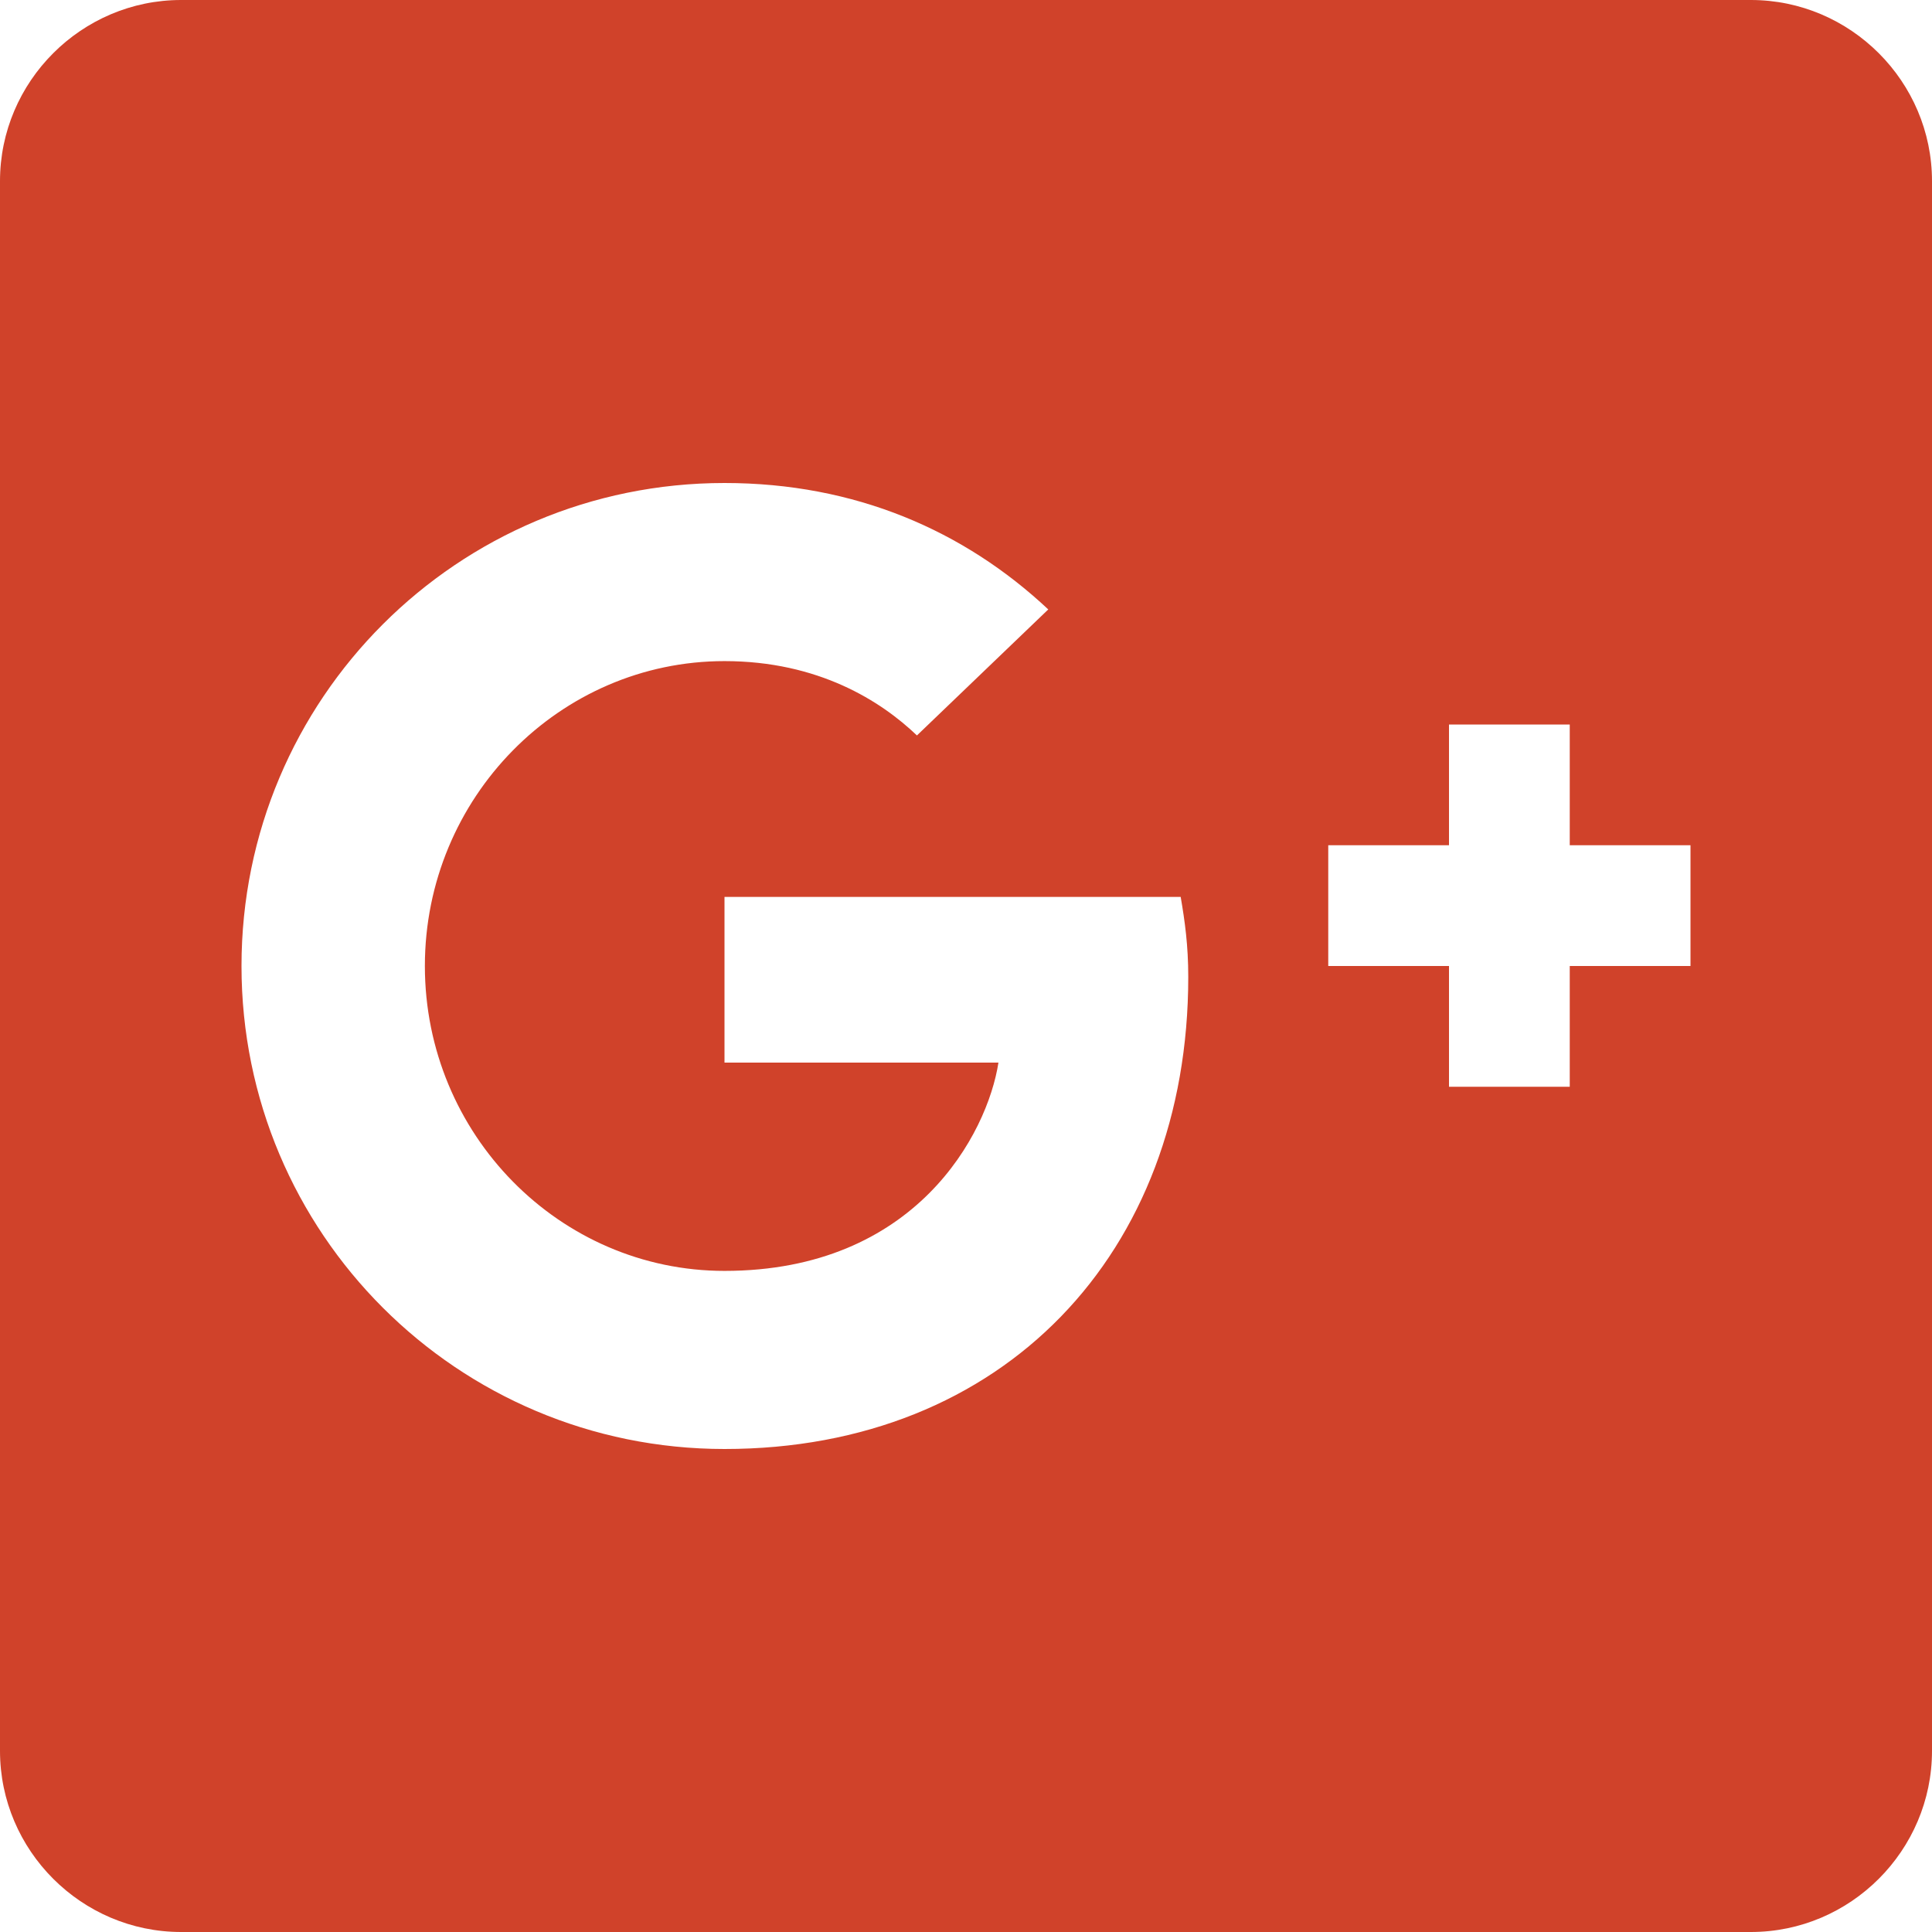<!-- Generated by IcoMoon.io -->
<svg version="1.1" xmlns="http://www.w3.org/2000/svg" width="48" height="48" viewBox="0 0 48 48">
<title>google-plus2</title>
<path fill="#d0422a" d="M43.5 0h-39c-2.475 0-4.5 2.025-4.5 4.5v39c0 2.475 2.025 4.5 4.5 4.5h39c2.475 0 4.5-2.025 4.5-4.5v-39c0-2.475-2.025-4.5-4.5-4.5zM18 36c-6.637 0-12-5.362-12-12s5.363-12 12-12c3.244 0 5.953 1.181 8.044 3.141l-3.263 3.131c-0.891-0.853-2.447-1.847-4.781-1.847-4.097 0-7.444 3.394-7.444 7.575s3.347 7.575 7.444 7.575c4.753 0 6.534-3.413 6.806-5.175h-6.806v-4.116h11.334c0.103 0.6 0.188 1.2 0.188 1.988 0 6.863-4.594 11.728-11.522 11.728zM42 24h-3v3h-3v-3h-3v-3h3v-3h3v3h3v3z"></path>
</svg>
